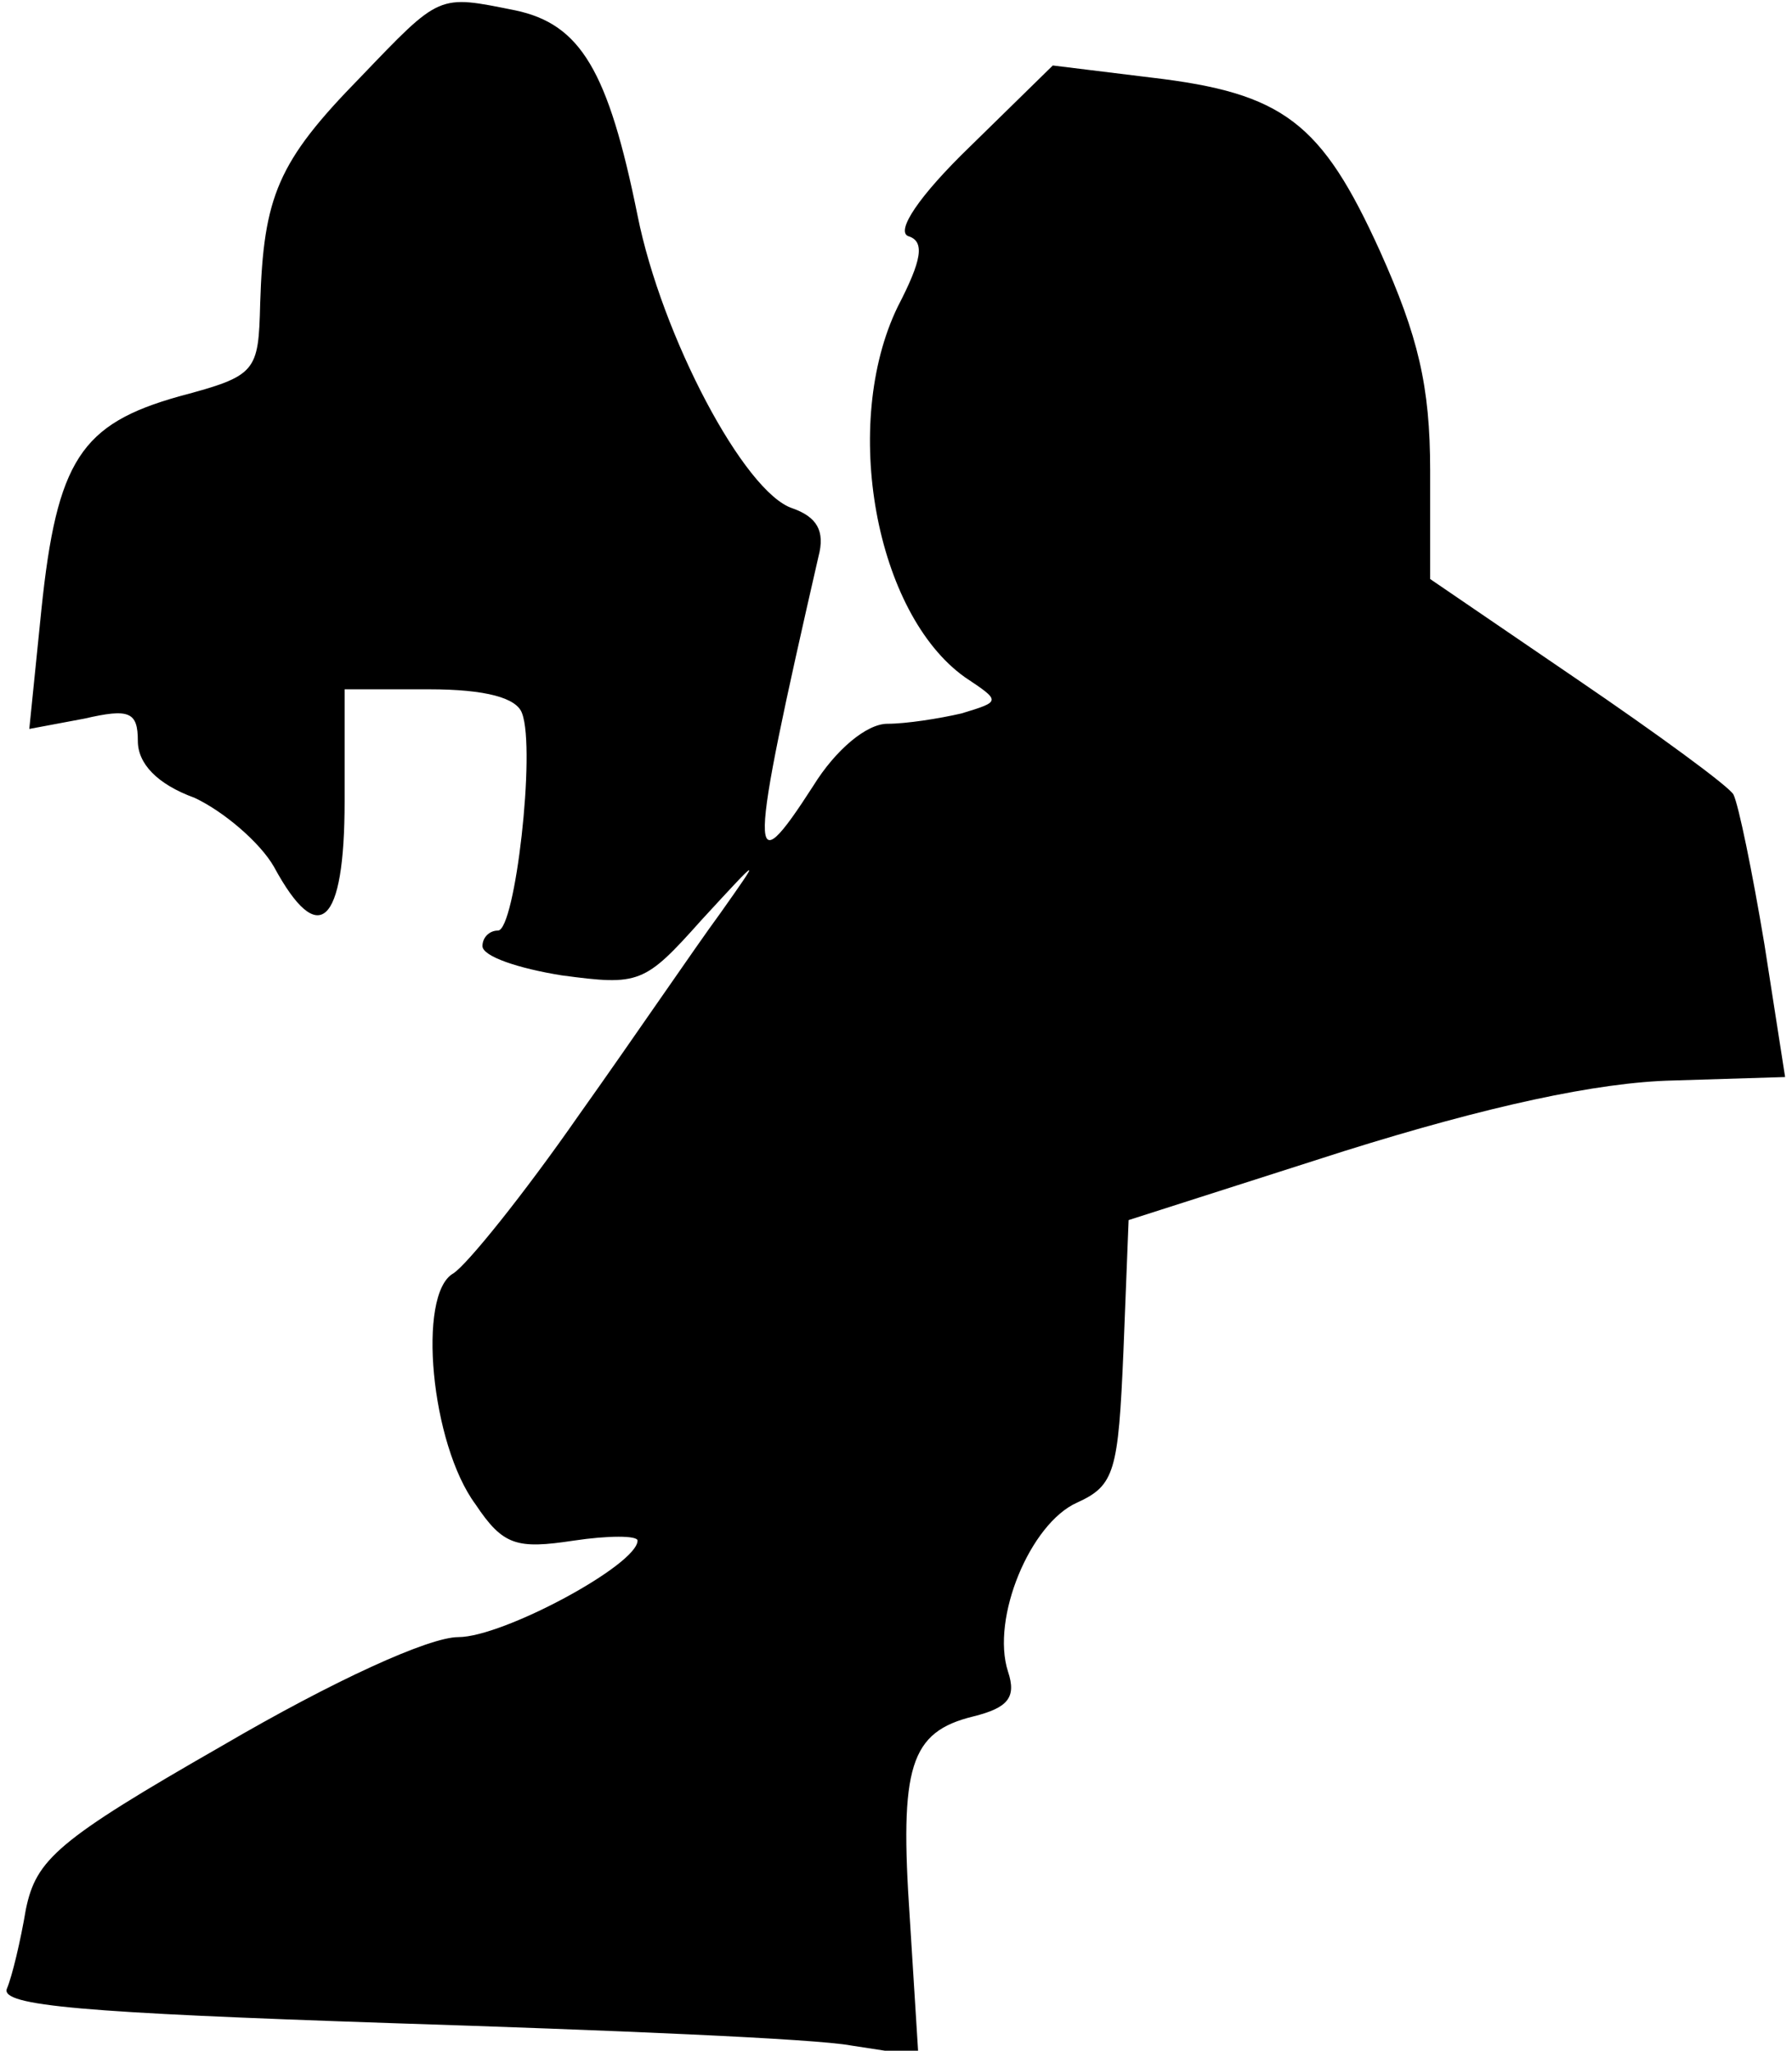 <?xml version="1.0" standalone="no"?>
<!DOCTYPE svg PUBLIC "-//W3C//DTD SVG 20010904//EN"
 "http://www.w3.org/TR/2001/REC-SVG-20010904/DTD/svg10.dtd">
<svg version="1.0" xmlns="http://www.w3.org/2000/svg"
 width="104pt" height="119pt" viewBox="0 0 104 119"
 preserveAspectRatio="xMidYMid meet">
<g transform="translate(0,119) scale(0.1,-0.1)"
fill="#000000" stroke="none">
<path fill="#000000" stroke="none" d="M209 1145 c-48 -49 -56 -69 -58 -131
-1 -40 -2 -42 -47 -54 -57 -16 -71 -37 -80 -124 l-7 -69 32 6 c26 6 31 4 31
-13 0 -13 11 -25 33 -33 17 -8 38 -26 46 -40 26 -48 41 -34 41 38 l0 65 49 0
c33 0 51 -5 54 -14 8 -21 -4 -126 -14 -126 -5 0 -9 -4 -9 -9 0 -6 21 -13 46
-17 45 -6 48 -5 81 32 35 38 35 38 11 4 -14 -19 -50 -72 -82 -117 -32 -46 -65
-87 -73 -92 -21 -12 -13 -99 13 -134 16 -24 24 -26 57 -21 20 3 37 3 37 0 0
-14 -78 -56 -104 -56 -17 0 -72 -25 -137 -63 -96 -55 -108 -66 -114 -95 -3
-18 -8 -39 -11 -46 -4 -10 45 -14 223 -20 125 -4 246 -9 267 -13 l39 -6 -5 80
c-6 88 0 108 37 117 20 5 25 11 20 26 -10 31 13 86 40 98 22 10 24 18 27 88
l3 76 125 40 c83 26 147 40 191 41 l65 2 -12 77 c-7 42 -15 81 -18 87 -3 5
-44 35 -91 67 l-85 58 0 63 c0 49 -7 78 -29 127 -34 75 -56 92 -133 101 l-57
7 -48 -47 c-30 -29 -43 -49 -36 -52 10 -3 8 -14 -6 -41 -33 -68 -13 -178 39
-215 21 -14 21 -14 -2 -21 -13 -3 -32 -6 -43 -6 -12 0 -30 -15 -43 -36 -38
-59 -38 -46 3 133 4 15 -1 23 -15 28 -28 9 -76 100 -90 170 -17 84 -33 111
-71 119 -45 9 -43 10 -90 -39z"/>
</g>
</svg>
